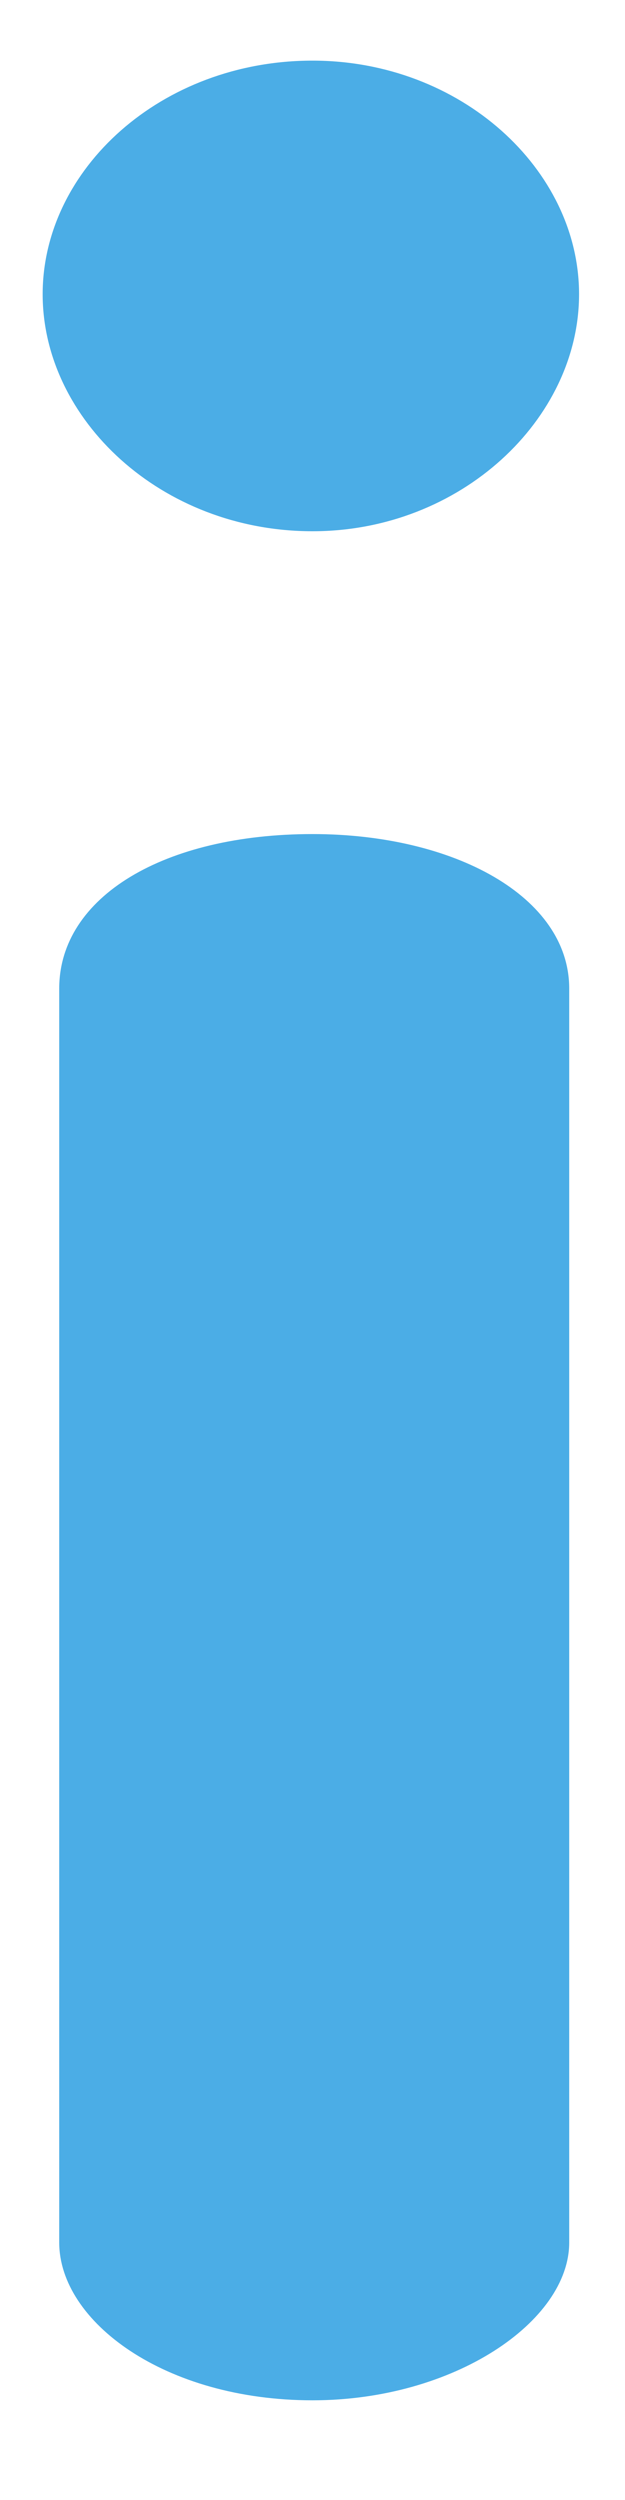 <svg width="4" height="16" viewBox="0 0 4 16" fill="none" xmlns="http://www.w3.org/2000/svg">
<path d="M2 5.338C1.053 5.338 0.379 5.738 0.379 6.327V14.352C0.379 14.857 1.053 15.362 2 15.362C2.906 15.362 3.643 14.857 3.643 14.352V6.327C3.643 5.738 2.906 5.338 2 5.338ZM2 0.388C1.032 0.388 0.273 1.083 0.273 1.883C0.273 2.684 1.032 3.4 2 3.4C2.948 3.4 3.706 2.684 3.706 1.883C3.706 1.083 2.948 0.388 2 0.388Z" fill="#4BADE6"/>
</svg>
